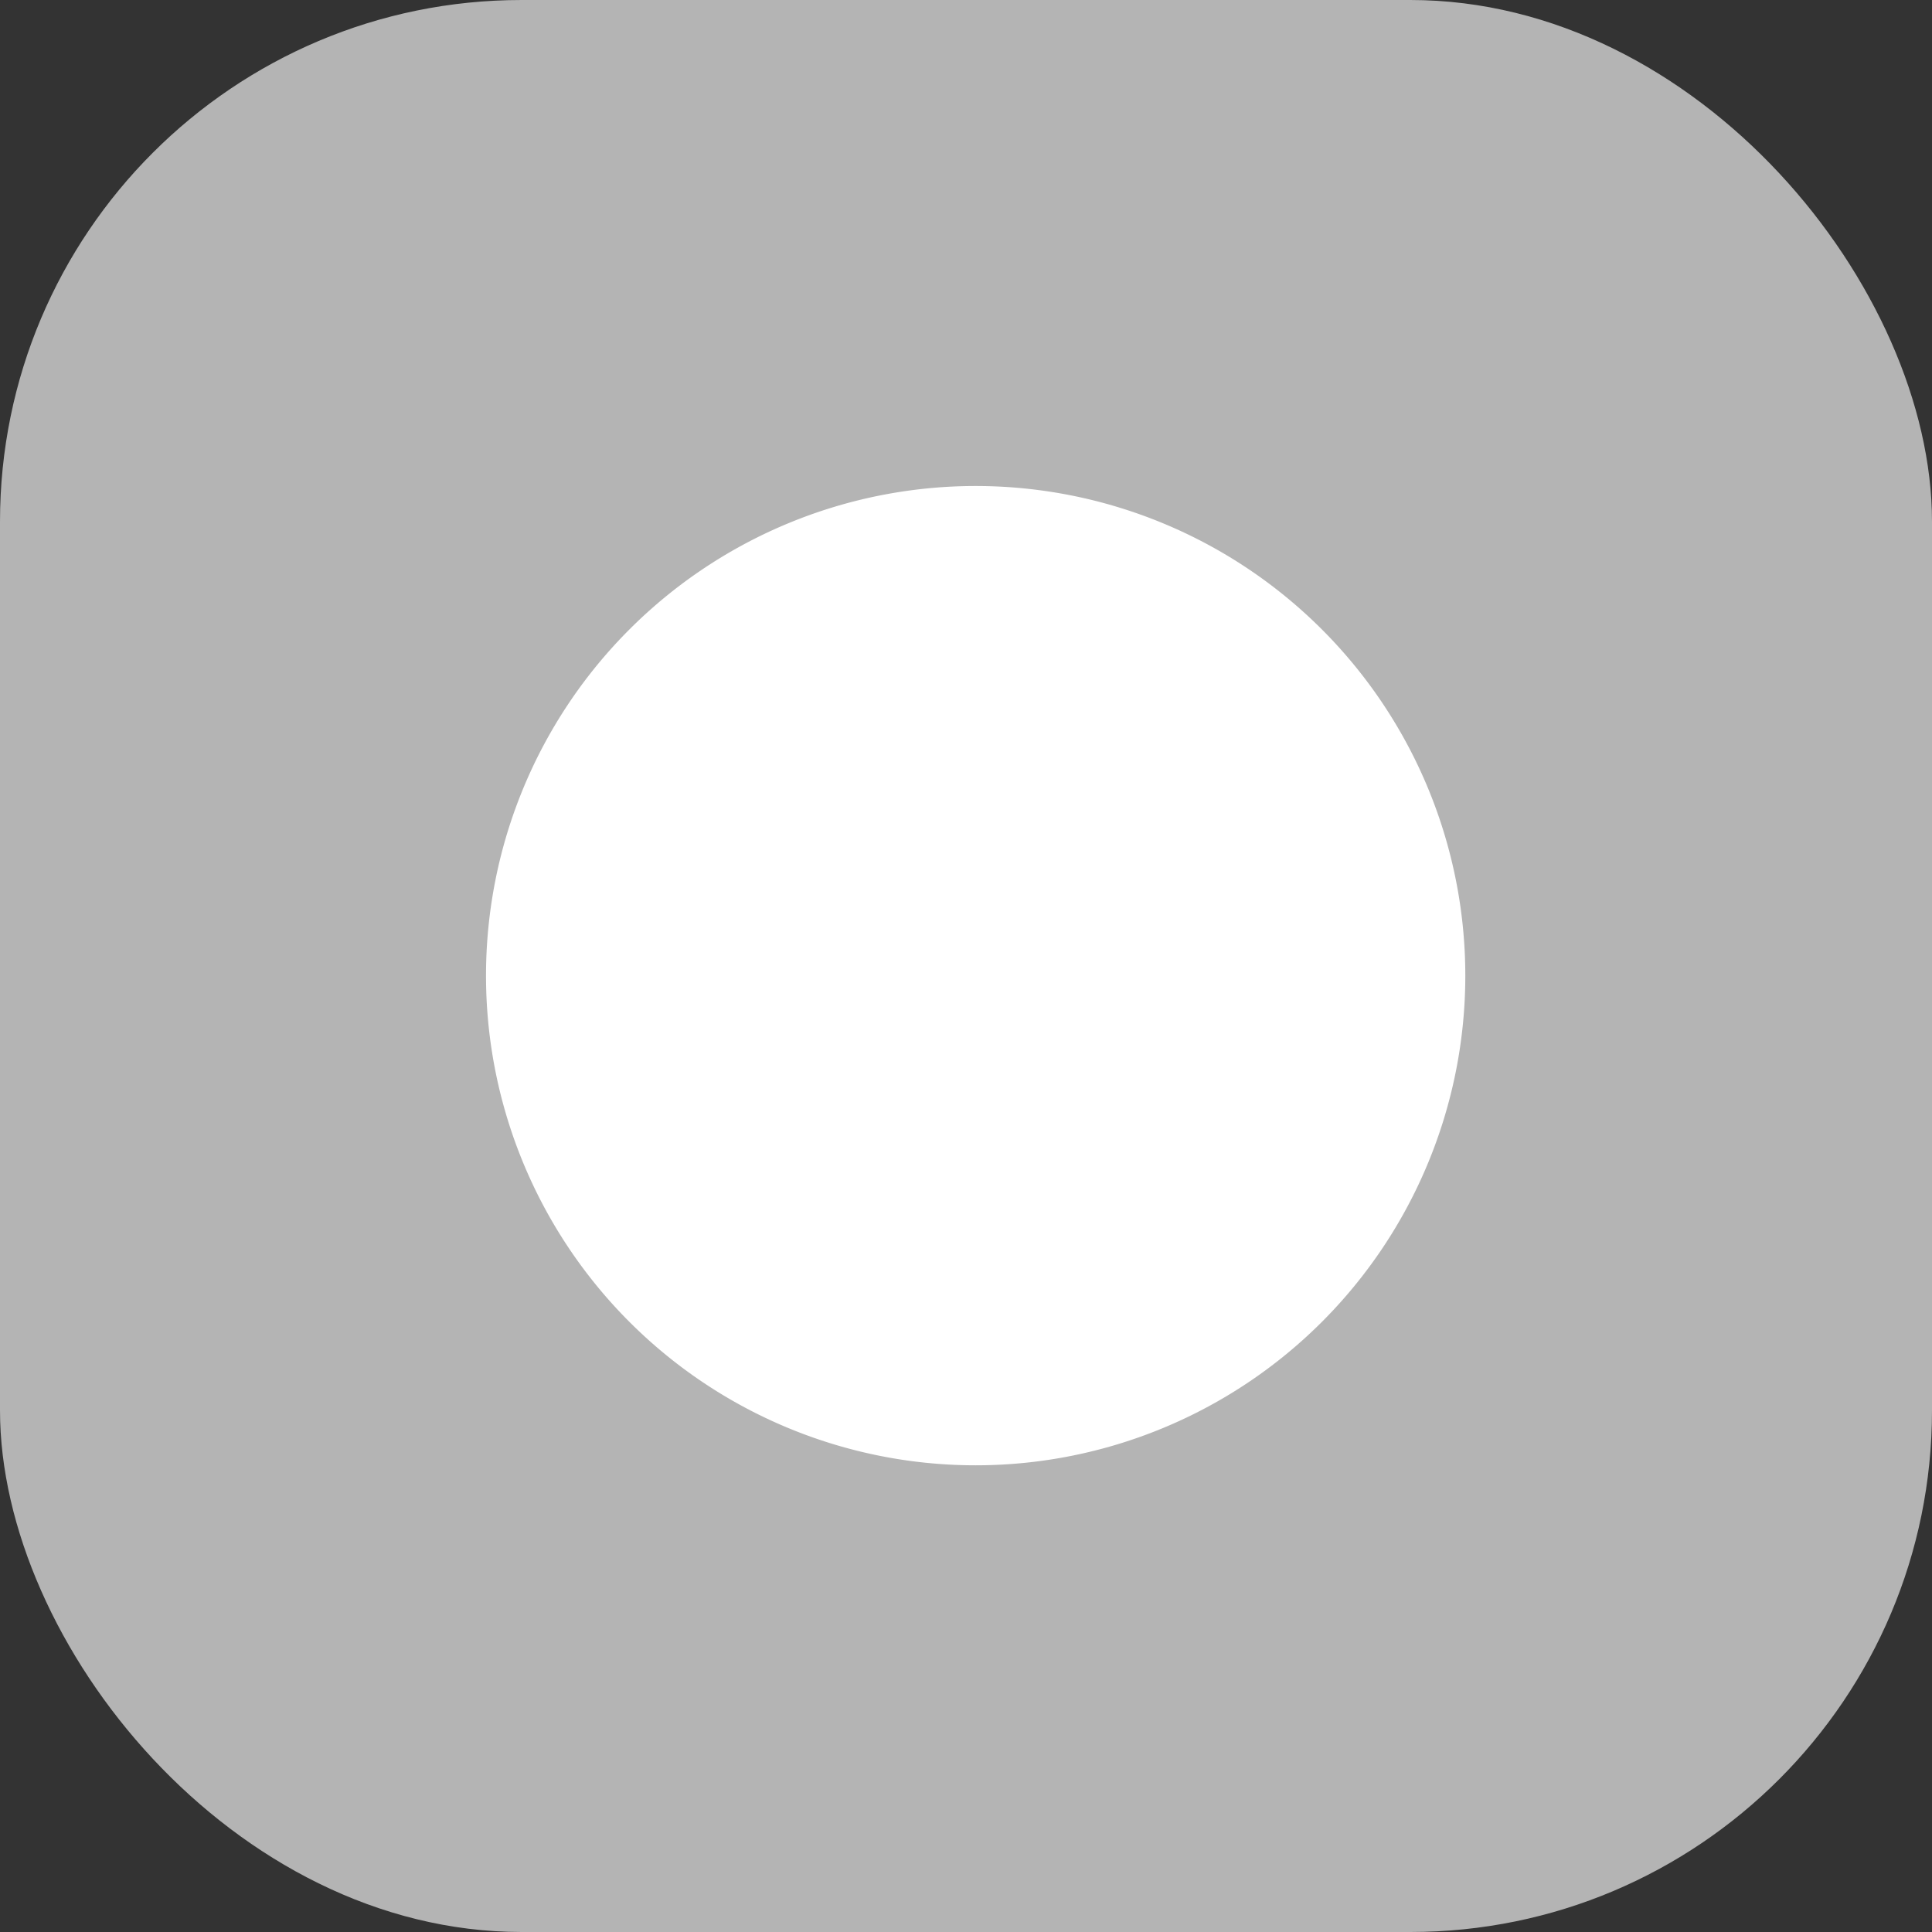 <svg xmlns="http://www.w3.org/2000/svg" width="100" height="100" viewBox="0 0 100 100">
  <rect x="0" y="0" width="100" height="100" fill="#333333" stroke="none"/>
  <g id="Group_3328" data-name="Group 3328" transform="translate(-837 -1557)">
    <rect id="Rectangle_1723" data-name="Rectangle 1723" width="100" height="100" rx="27" transform="translate(837 1557)" fill="#fff" opacity="0.63"/>
    <path id="Path_1632" data-name="Path 1632" d="M25.344,0A25.344,25.344,0,1,1,0,25.344,25.344,25.344,0,0,1,25.344,0Z" transform="translate(862.156 1582.156)" fill="#fff"/>
  </g>
</svg>
